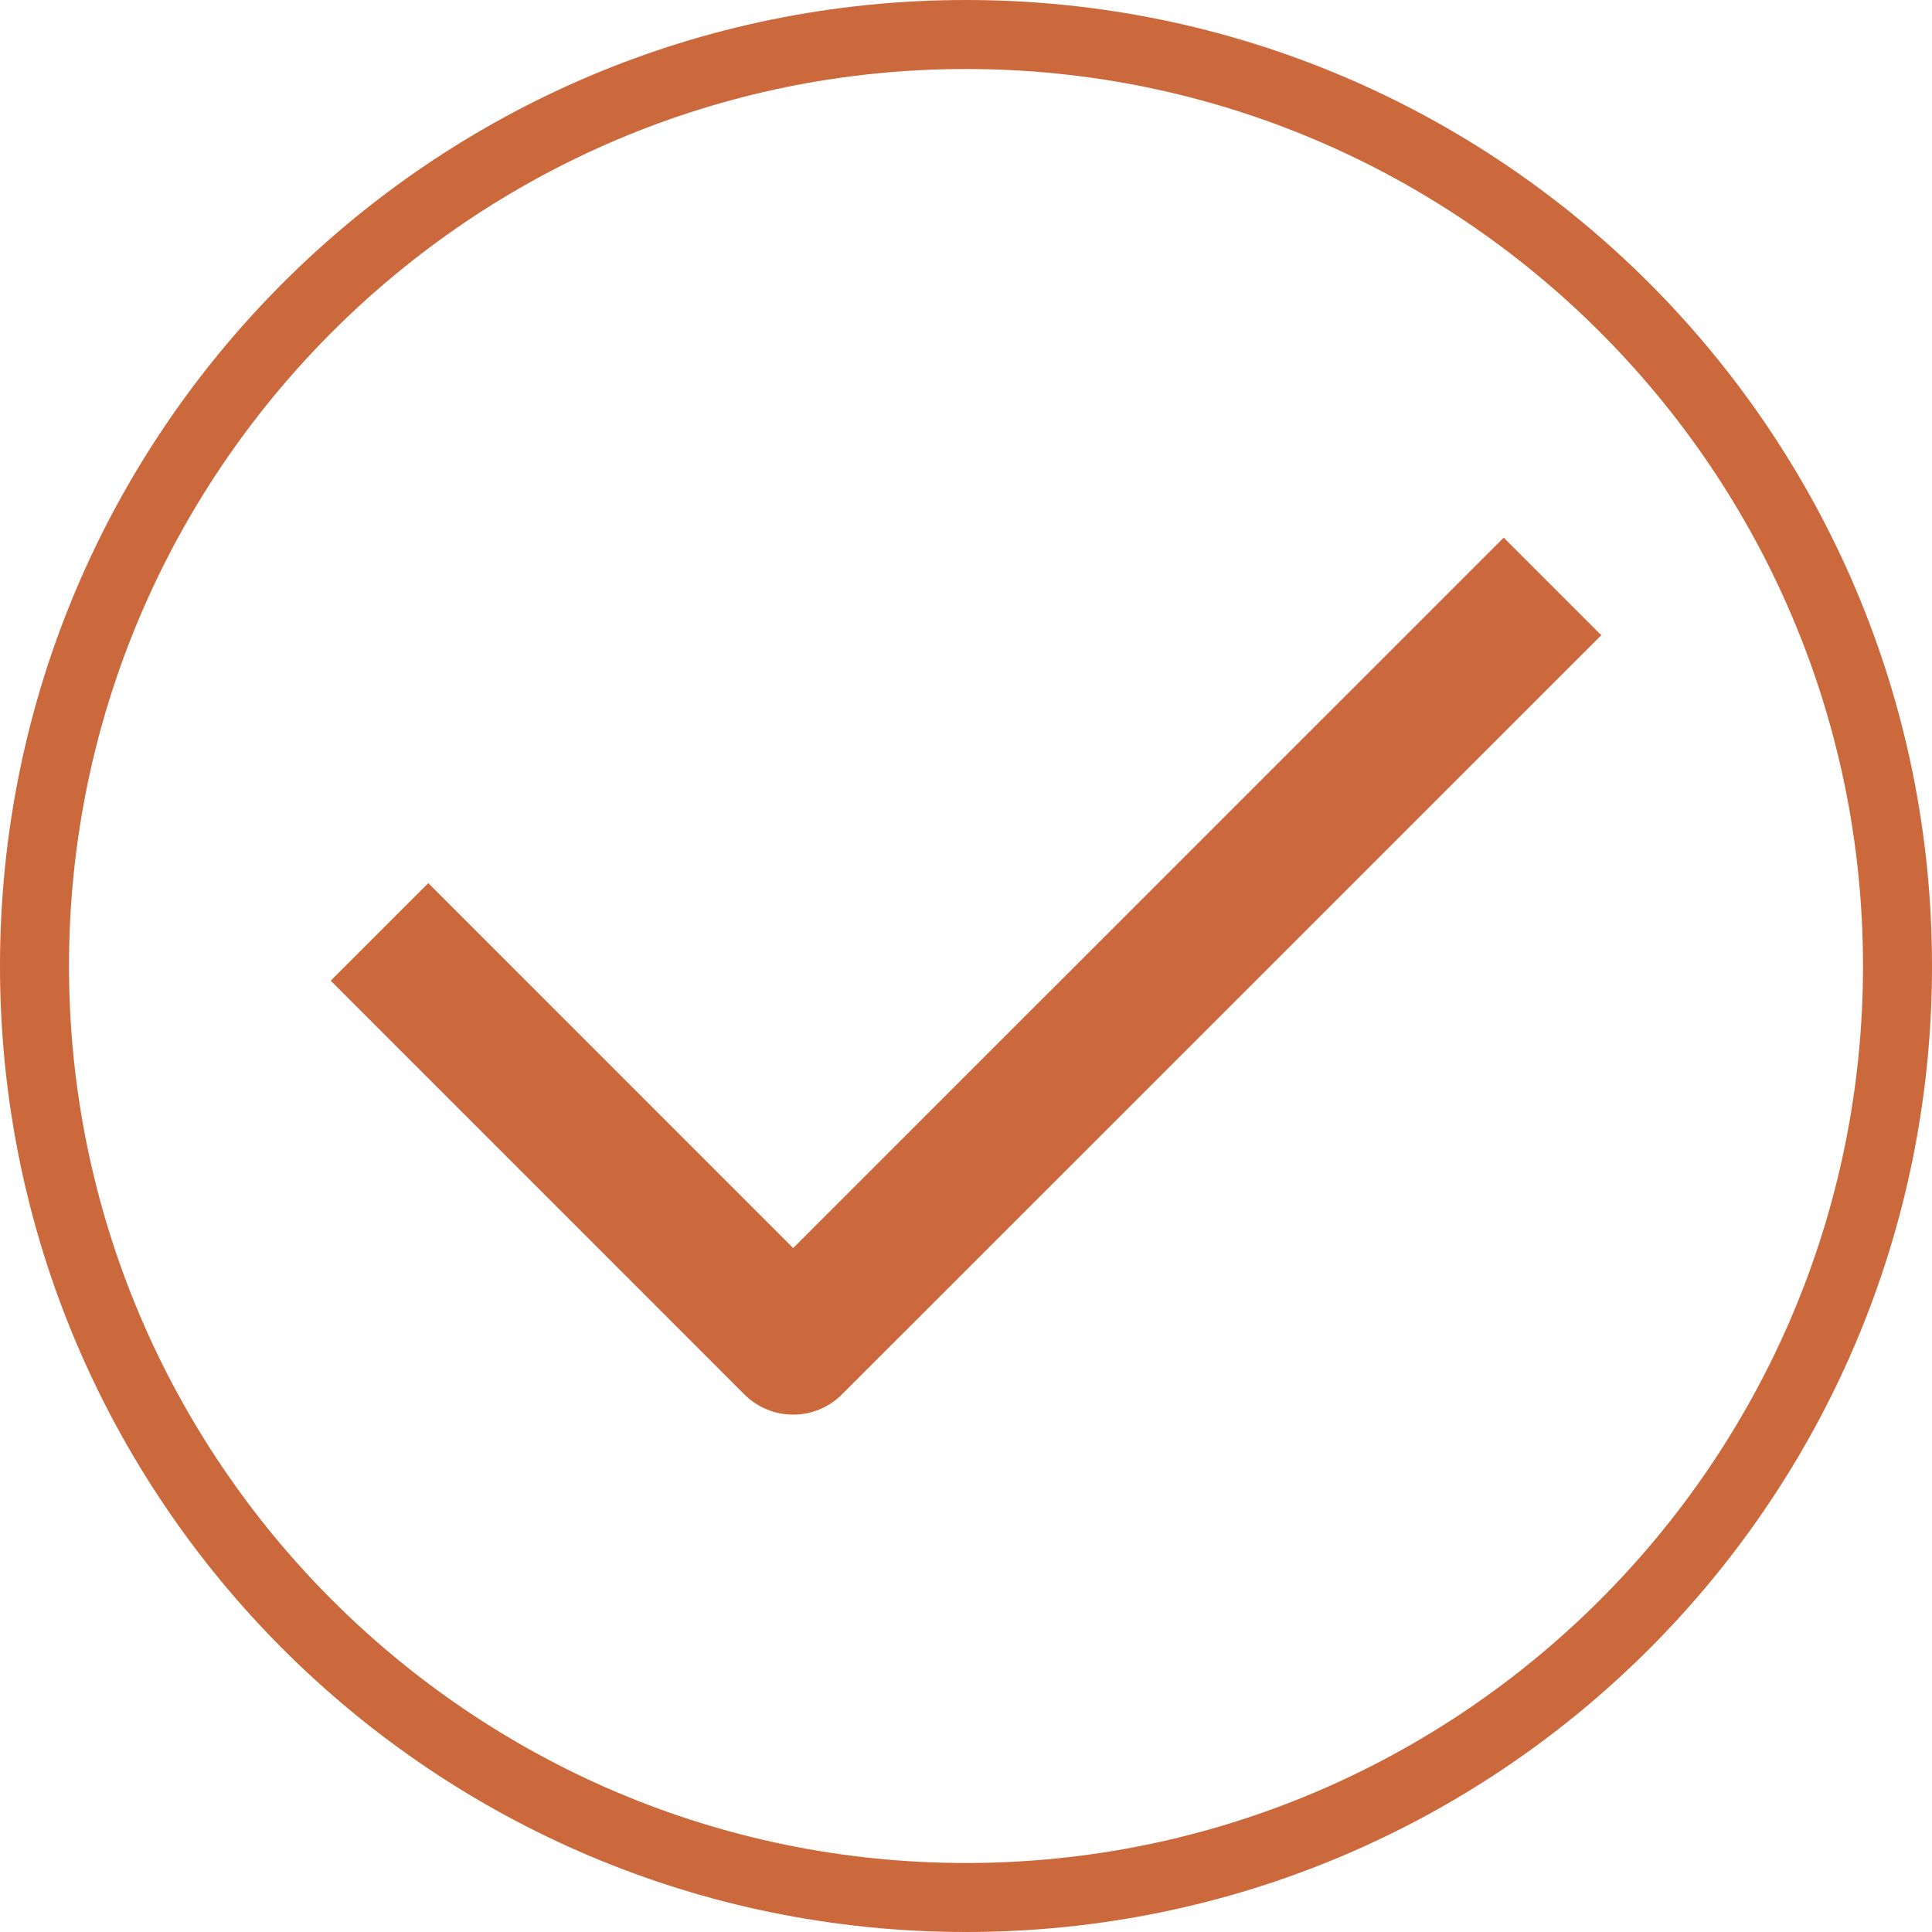<?xml version="1.0" standalone="no"?><!DOCTYPE svg PUBLIC "-//W3C//DTD SVG 1.1//EN" "http://www.w3.org/Graphics/SVG/1.1/DTD/svg11.dtd"><svg t="1569761957624" class="icon" viewBox="0 0 1024 1024" version="1.1" xmlns="http://www.w3.org/2000/svg" p-id="11991" width="32" height="32" xmlns:xlink="http://www.w3.org/1999/xlink"><defs><style type="text/css"></style></defs><path d="M796.999 284.965 420.392 661.5 227.001 468.072l-51.714 51.714L394.536 739.072c7.142 7.142 16.499 10.714 25.858 10.714s18.714-3.571 25.858-10.714l402.465-402.394L796.999 284.965z" p-id="11992" fill="#cb693c"></path><path d="M512 0C229.215 0 0 229.215 0 512s229.215 512 512 512 512-229.215 512-512S794.785 0 512 0zM512 987.429C249.858 987.429 36.571 774.142 36.571 512S249.858 36.571 512 36.571s475.429 213.286 475.429 475.429S774.142 987.429 512 987.429z" p-id="11993" fill="#cb693c"></path></svg>